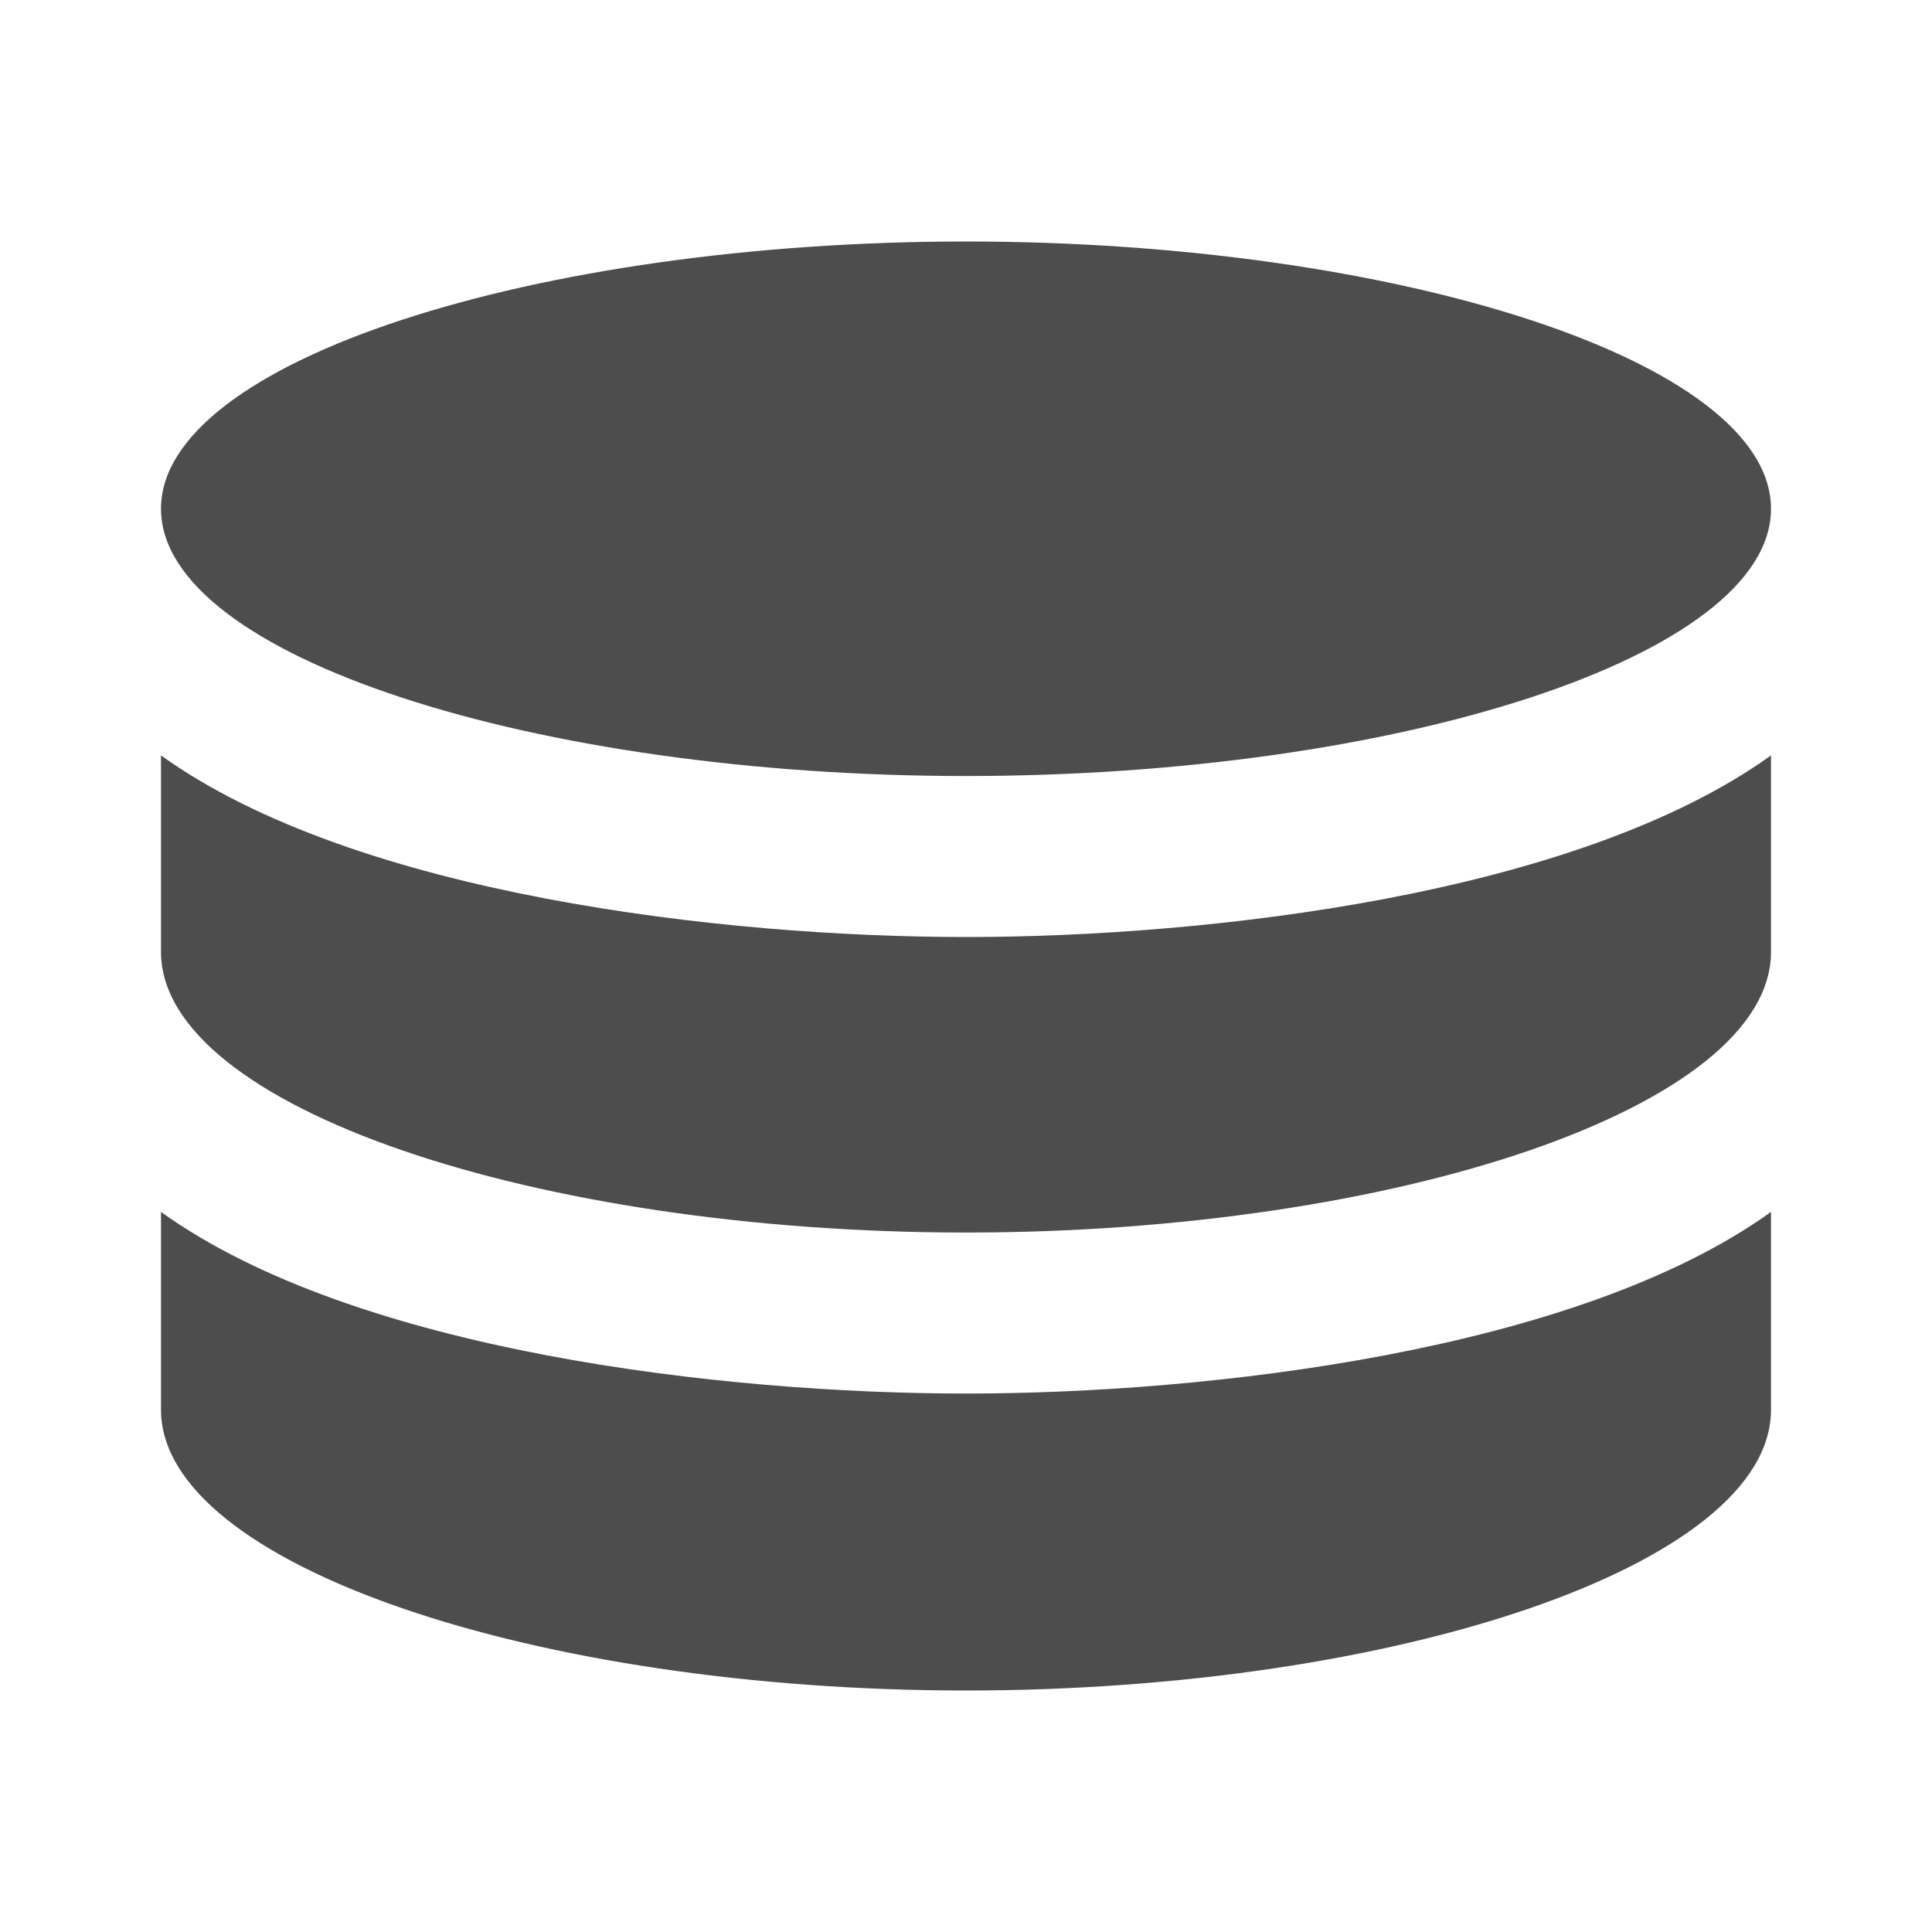 <svg width="24" height="24" viewBox="0 0 24 24" fill="none" xmlns="http://www.w3.org/2000/svg">
<path d="M22 15.055V17.513C22 19.438 17.345 21 12 21C6.656 21 2 19.438 2 17.513V15.055C4.418 16.793 9.005 17.311 12 17.311C15.006 17.311 19.588 16.788 22 15.055ZM12 3C6.656 3 2 4.486 2 6.32C2 8.154 6.656 9.64 12 9.64C17.345 9.64 22 8.154 22 6.32C22 4.486 17.345 3 12 3ZM12 11.64C8.994 11.64 4.412 11.117 2 9.384V11.824C2 13.75 6.656 15.311 12 15.311C17.345 15.311 22 13.749 22 11.824V9.384C19.582 11.122 14.995 11.64 12 11.64Z" fill="#4D4D4D"/>
</svg>
